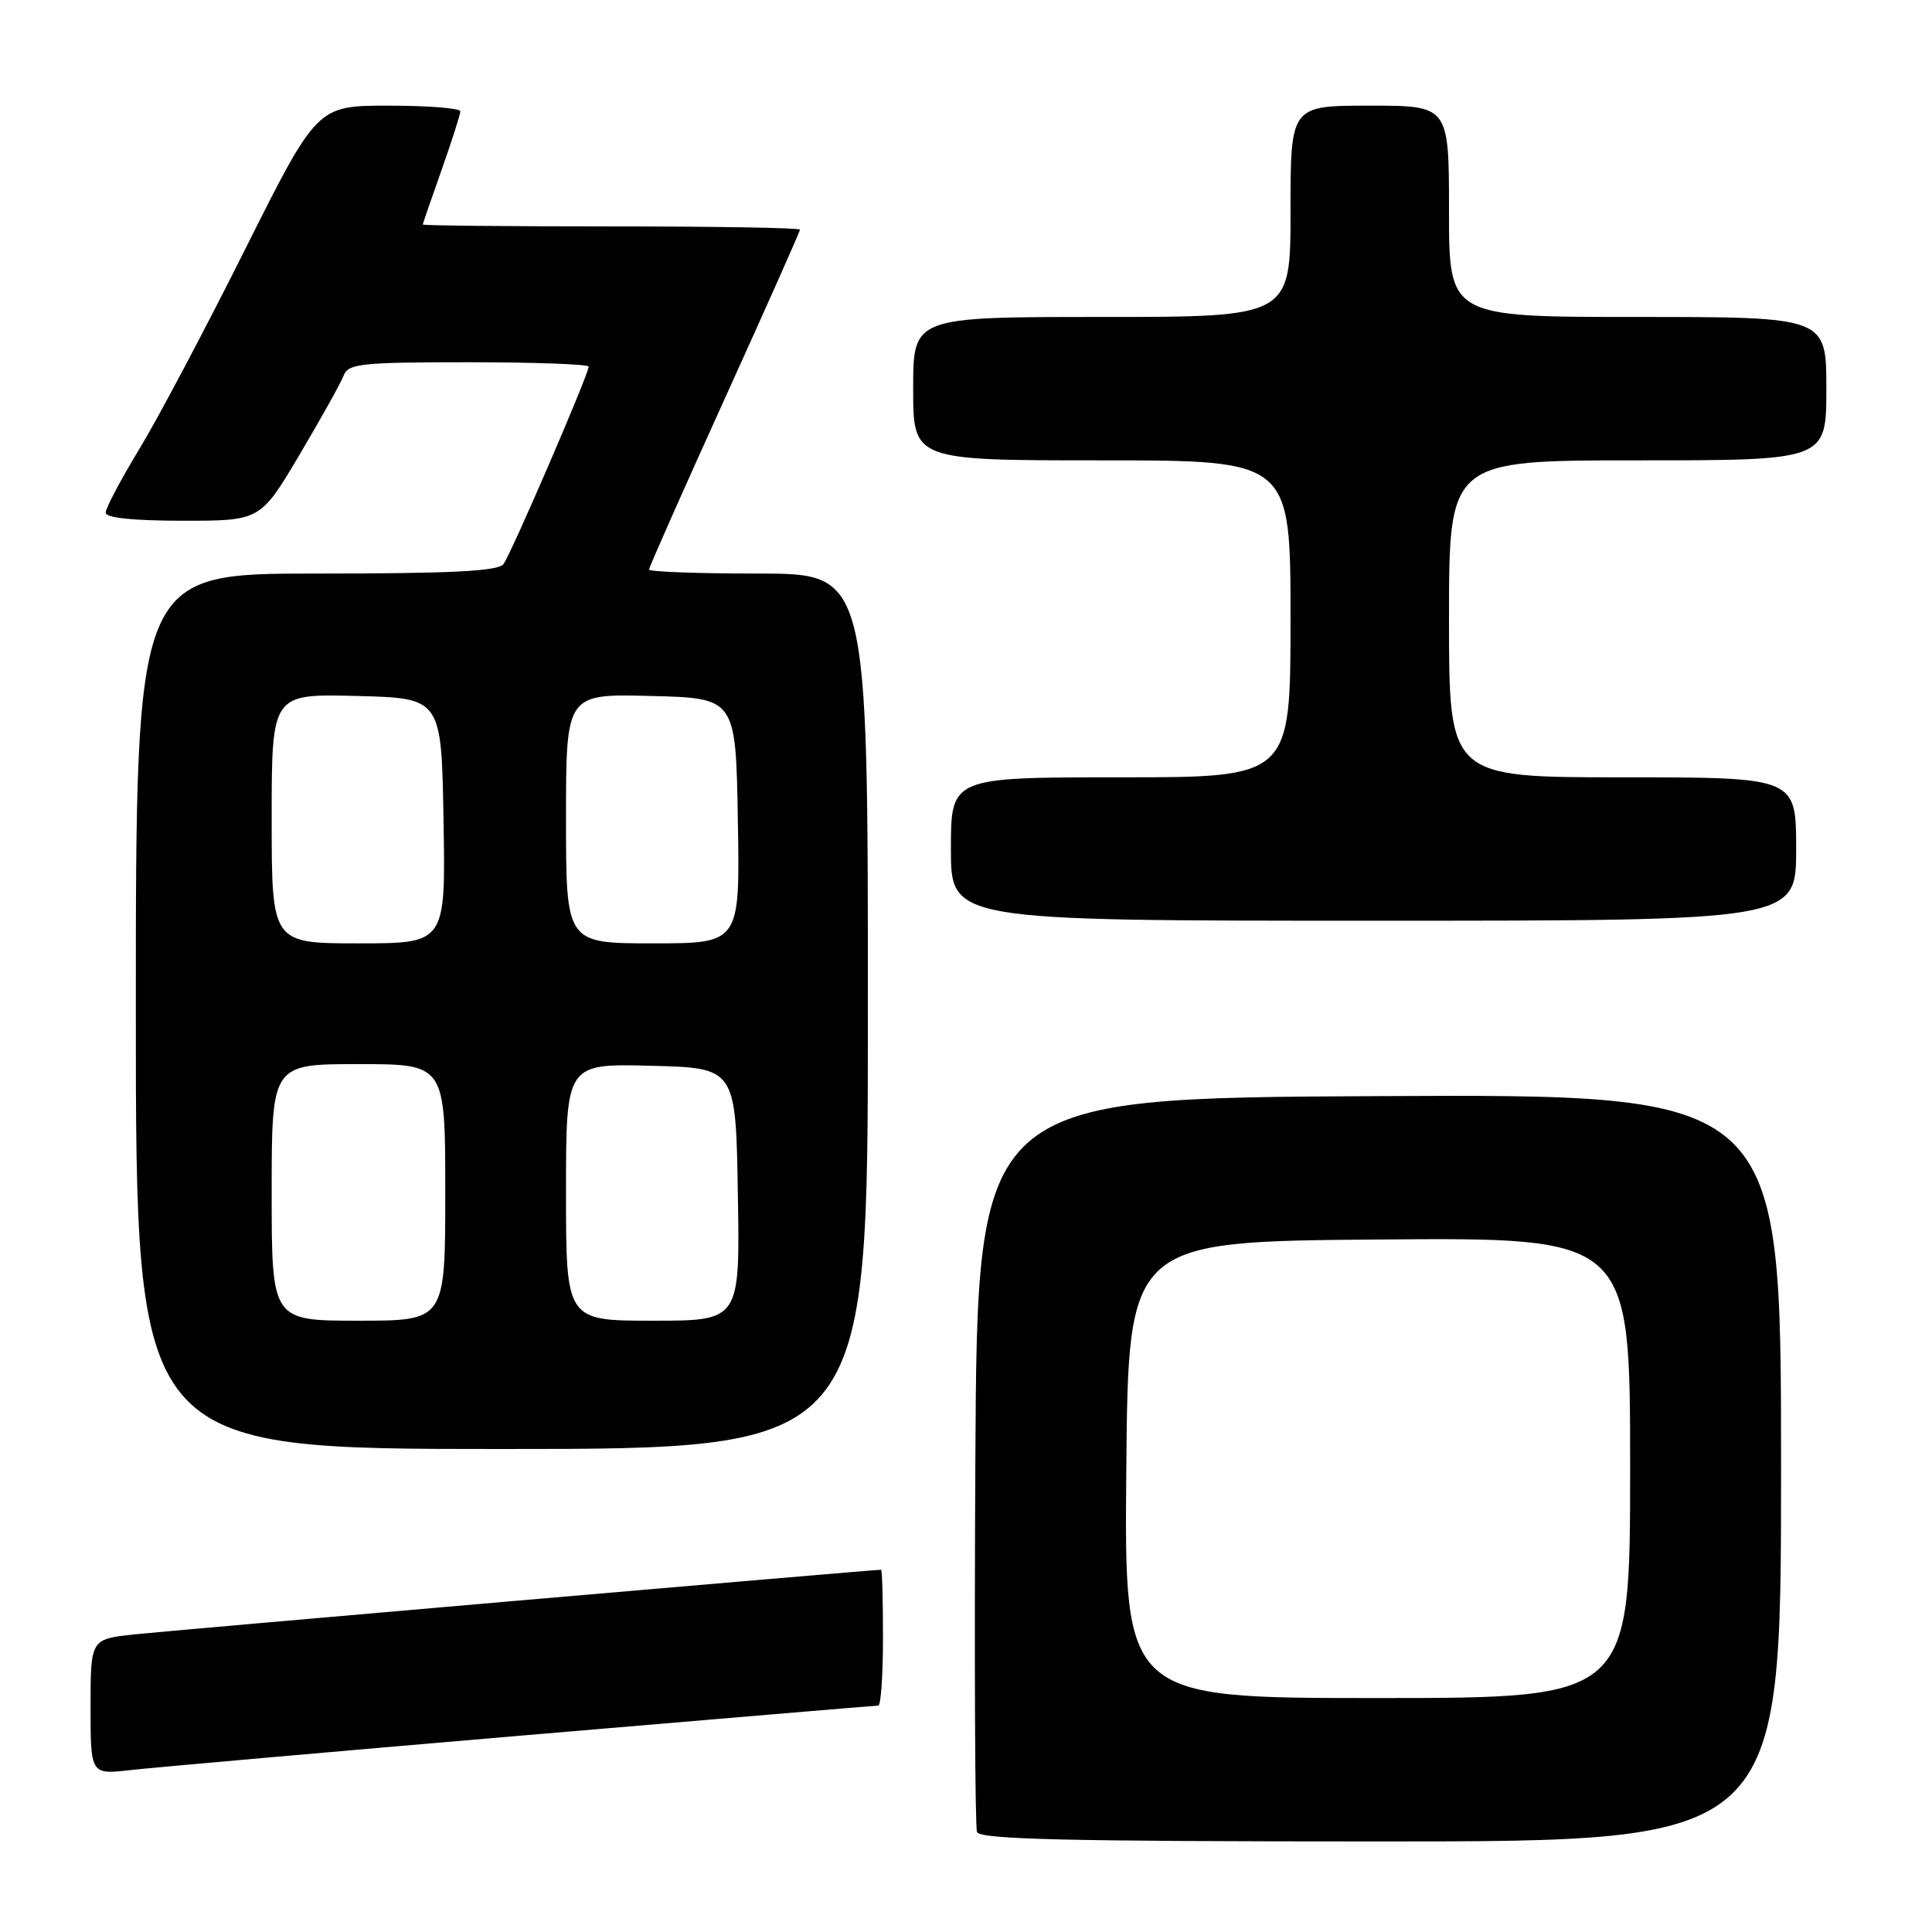 <?xml version="1.0" encoding="UTF-8" standalone="no"?>
<!DOCTYPE svg PUBLIC "-//W3C//DTD SVG 1.1//EN" "http://www.w3.org/Graphics/SVG/1.1/DTD/svg11.dtd" >
<svg xmlns="http://www.w3.org/2000/svg" xmlns:xlink="http://www.w3.org/1999/xlink" version="1.1" viewBox="0 0 256 256">
 <g >
 <path fill="currentColor"
d=" M 236.00 194.49 C 236.00 144.98 236.00 144.98 182.75 145.24 C 129.50 145.50 129.50 145.50 129.24 193.50 C 129.10 219.90 129.19 242.06 129.46 242.75 C 129.83 243.73 141.47 244.00 182.97 244.00 C 236.00 244.00 236.00 244.00 236.00 194.49 Z  M 69.13 229.97 C 94.77 227.79 116.03 226.00 116.38 226.00 C 116.72 226.00 117.00 221.95 117.00 217.00 C 117.00 212.05 116.89 208.00 116.75 208.00 C 115.60 208.00 22.17 216.09 17.75 216.57 C 12.00 217.20 12.00 217.20 12.00 226.17 C 12.00 235.14 12.00 235.14 17.25 234.55 C 20.14 234.22 43.48 232.16 69.13 229.97 Z  M 115.00 134.00 C 115.00 76.00 115.00 76.00 100.50 76.00 C 92.53 76.00 86.00 75.76 86.00 75.47 C 86.00 75.18 90.50 65.02 96.00 52.90 C 101.50 40.78 106.00 30.67 106.00 30.43 C 106.00 30.19 94.75 30.00 81.00 30.00 C 67.25 30.00 56.01 29.89 56.02 29.75 C 56.03 29.61 57.16 26.35 58.52 22.50 C 59.88 18.65 60.99 15.16 61.00 14.75 C 61.00 14.34 56.73 14.00 51.51 14.00 C 42.01 14.00 42.01 14.00 32.43 33.14 C 27.16 43.67 20.86 55.57 18.42 59.57 C 15.99 63.58 14.00 67.34 14.00 67.93 C 14.00 68.62 17.64 69.00 24.25 69.00 C 34.50 69.00 34.50 69.00 39.69 60.25 C 42.54 55.44 45.18 50.71 45.54 49.75 C 46.14 48.18 47.89 48.00 62.11 48.00 C 70.85 48.00 78.00 48.26 78.00 48.58 C 78.00 49.59 67.71 73.44 66.71 74.75 C 65.99 75.69 59.80 76.00 41.88 76.00 C 18.00 76.00 18.00 76.00 18.00 134.00 C 18.00 192.00 18.00 192.00 66.50 192.00 C 115.00 192.00 115.00 192.00 115.00 134.00 Z  M 238.00 112.50 C 238.00 103.00 238.00 103.00 215.00 103.00 C 192.00 103.00 192.00 103.00 192.00 82.00 C 192.00 61.00 192.00 61.00 217.00 61.00 C 242.00 61.00 242.00 61.00 242.00 51.50 C 242.00 42.00 242.00 42.00 217.00 42.00 C 192.00 42.00 192.00 42.00 192.00 28.00 C 192.00 14.00 192.00 14.00 181.50 14.00 C 171.00 14.00 171.00 14.00 171.00 28.00 C 171.00 42.00 171.00 42.00 146.00 42.00 C 121.00 42.00 121.00 42.00 121.00 51.50 C 121.00 61.00 121.00 61.00 146.00 61.00 C 171.00 61.00 171.00 61.00 171.00 82.00 C 171.00 103.00 171.00 103.00 148.50 103.00 C 126.00 103.00 126.00 103.00 126.00 112.50 C 126.00 122.00 126.00 122.00 182.00 122.00 C 238.00 122.00 238.00 122.00 238.00 112.50 Z  M 149.24 194.75 C 149.50 164.50 149.50 164.50 182.75 164.24 C 216.00 163.97 216.00 163.97 216.00 194.49 C 216.00 225.00 216.00 225.00 182.49 225.00 C 148.97 225.00 148.97 225.00 149.24 194.75 Z  M 36.00 158.00 C 36.00 141.00 36.00 141.00 47.50 141.00 C 59.00 141.00 59.00 141.00 59.00 158.00 C 59.00 175.00 59.00 175.00 47.50 175.00 C 36.00 175.00 36.00 175.00 36.00 158.00 Z  M 75.00 157.97 C 75.00 140.93 75.00 140.93 86.25 141.22 C 97.50 141.50 97.50 141.50 97.77 158.25 C 98.05 175.00 98.05 175.00 86.52 175.00 C 75.00 175.00 75.00 175.00 75.00 157.97 Z  M 36.00 108.47 C 36.00 91.93 36.00 91.93 47.25 92.22 C 58.50 92.50 58.50 92.50 58.77 108.75 C 59.05 125.00 59.05 125.00 47.52 125.00 C 36.00 125.00 36.00 125.00 36.00 108.47 Z  M 75.00 108.47 C 75.00 91.93 75.00 91.93 86.25 92.22 C 97.50 92.50 97.50 92.50 97.77 108.75 C 98.05 125.00 98.05 125.00 86.52 125.00 C 75.00 125.00 75.00 125.00 75.00 108.47 Z "/>
</g>
</svg>